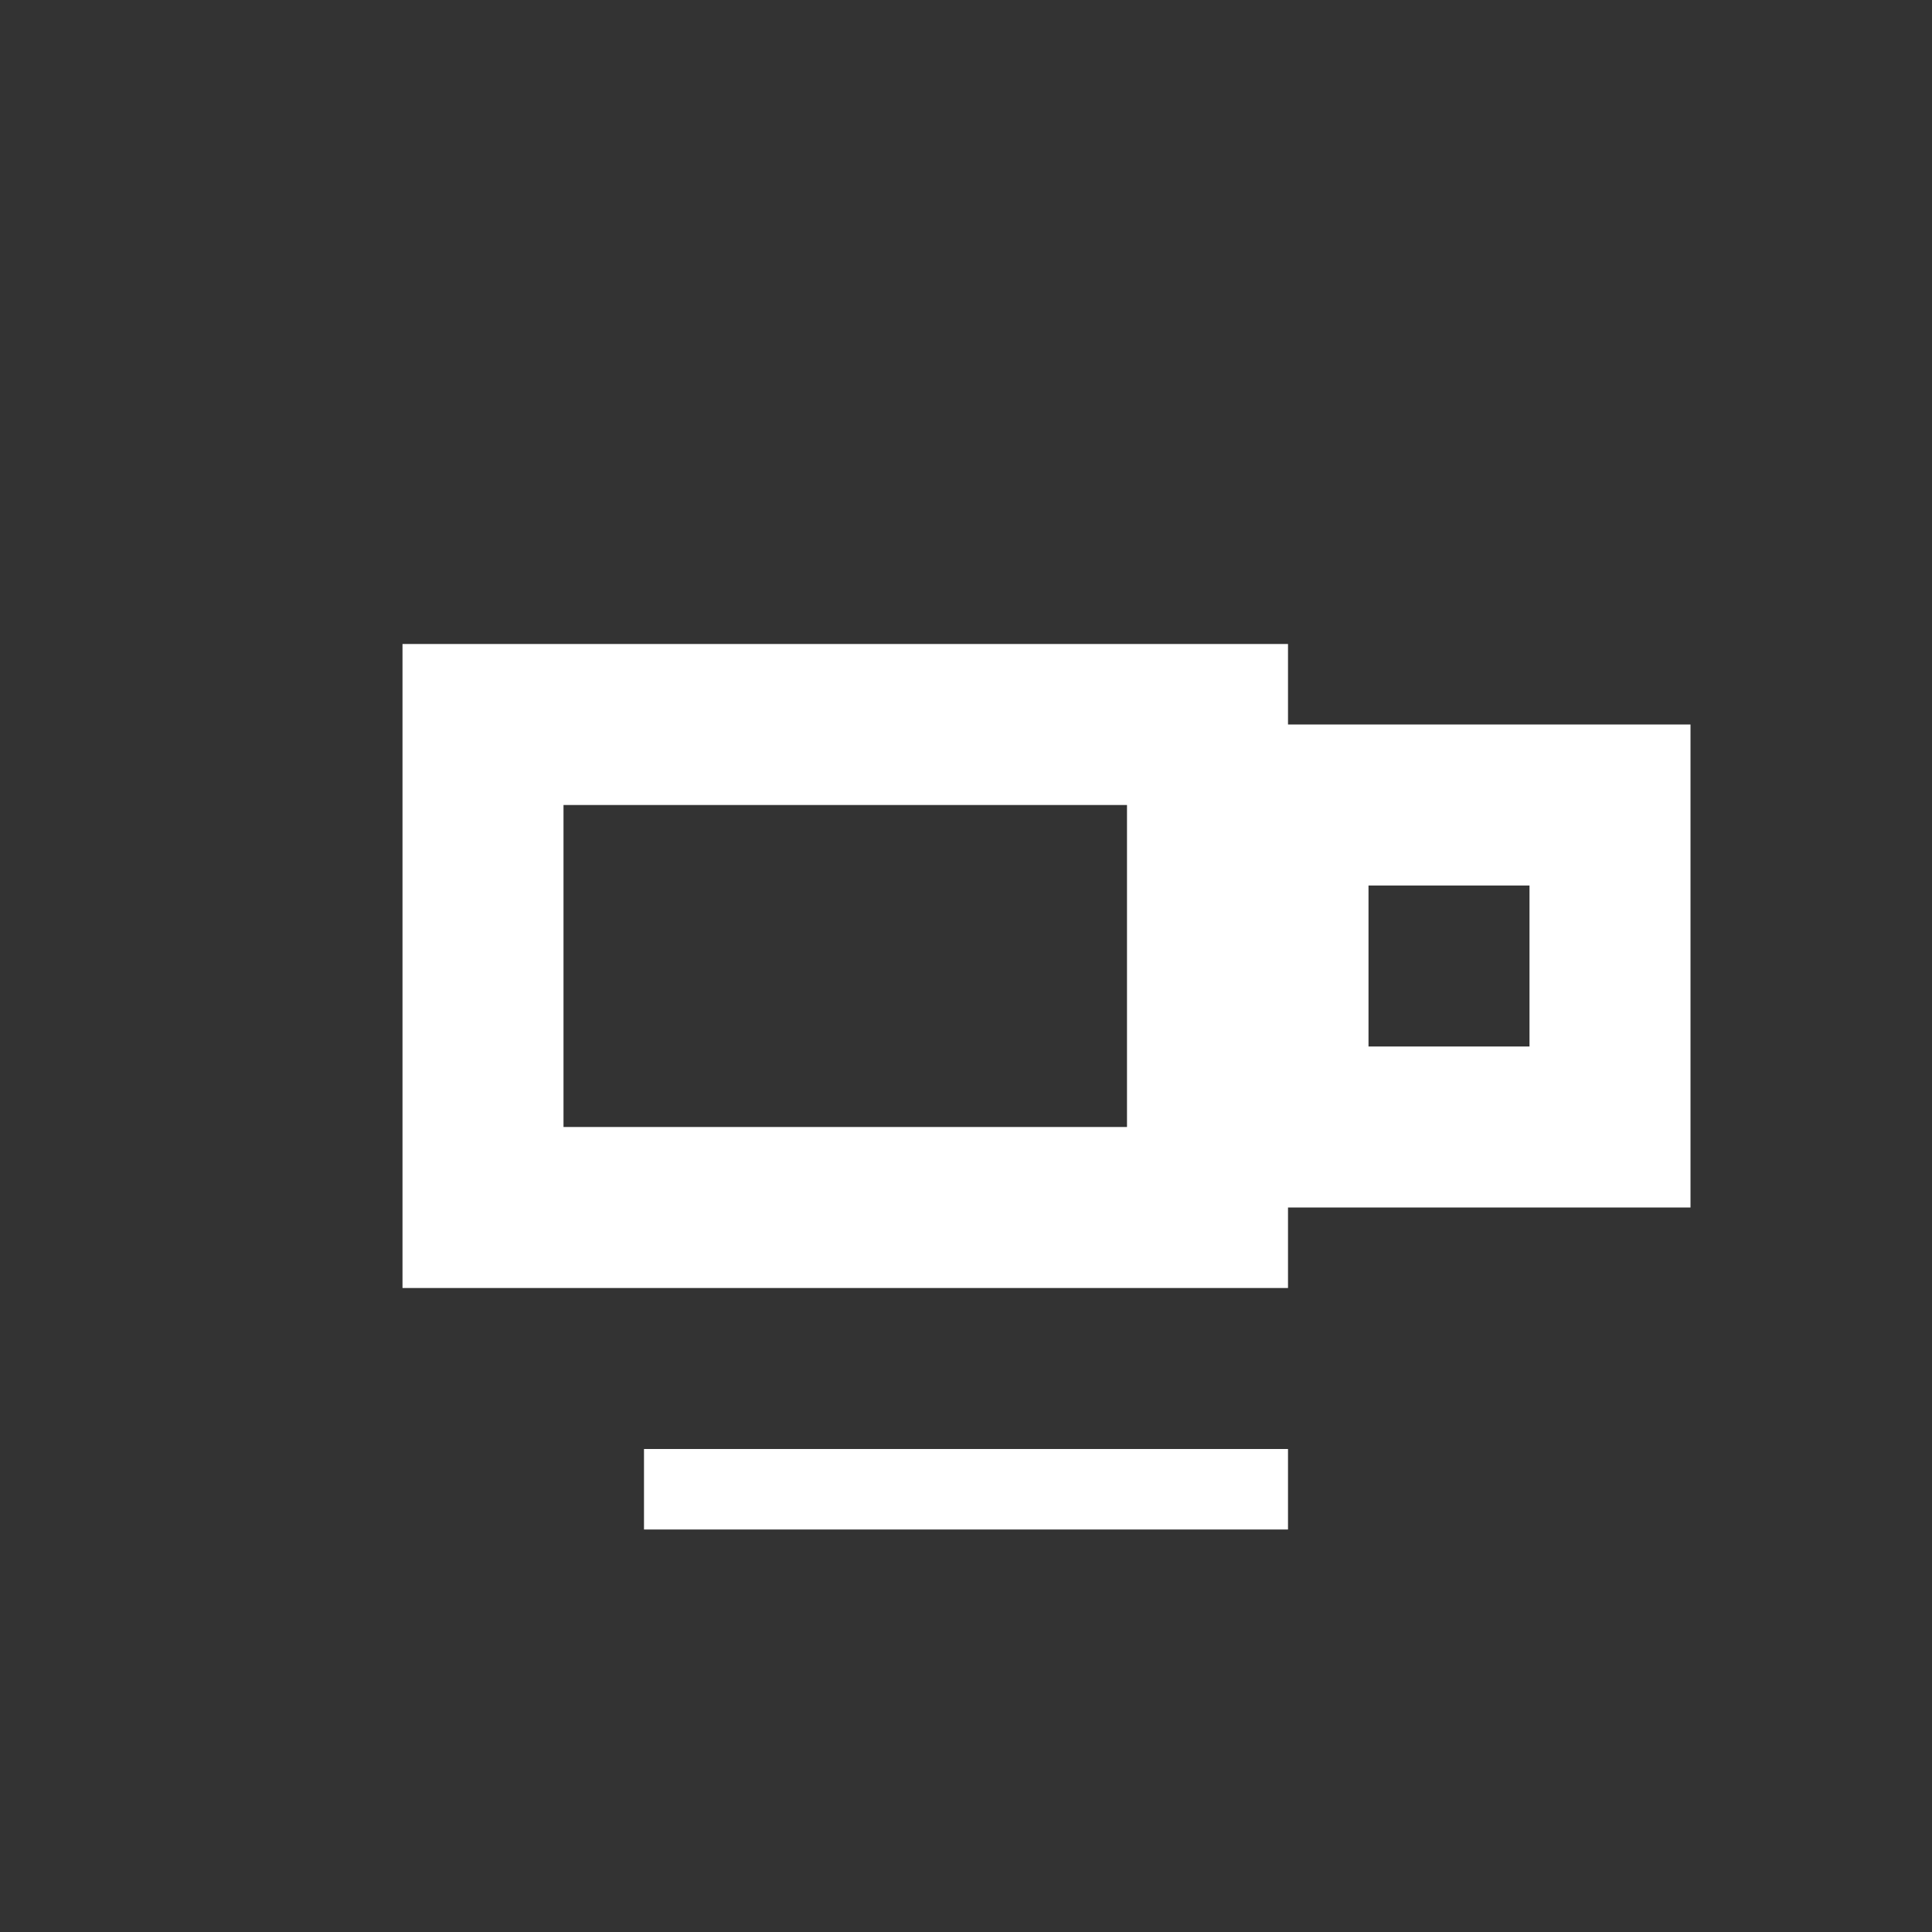 <!-- <svg width="128" height="128" xmlns="http://www.w3.org/2000/svg"><path d="M124.884 109.812L94.256 79.166c-.357-.357-.757-.629-1.129-.914a50.366 50.366 0 0 0 8.186-27.59C101.327 22.689 78.656 0 50.67 0 22.685 0 0 22.688 0 50.663c0 27.989 22.685 50.663 50.656 50.663 10.186 0 19.643-3.03 27.6-8.201.286.385.557.771.9 1.114l30.628 30.632a10.633 10.633 0 0 0 7.543 3.129c2.728 0 5.457-1.043 7.543-3.115 4.171-4.157 4.171-10.915.014-15.073M50.671 85.338C31.557 85.338 16 69.78 16 50.663c0-19.102 15.557-34.661 34.67-34.661 19.115 0 34.657 15.559 34.657 34.675 0 19.102-15.557 34.661-34.656 34.661"/></svg> -->
<svg xmlns="http://www.w3.org/2000/svg" viewBox="0 0 336 336" width="336" height="336">
  <rect x="0" y="0" width="336" height="336" fill="#333333" stroke="none"/>
  <!-- Inner screen rectangle -->
  <rect x="84" y="126" width="126" height="84" fill="none" stroke="#fff" stroke-width="28" />
  <!-- Small square in the top right corner -->
  <rect x="224" y="140" width="56" height="56" fill="none" stroke="#fff" stroke-width="28" />
  <!-- Base line below the icon -->
  <rect x="112" y="252" width="112" height="14" fill="#fff" />
</svg>






